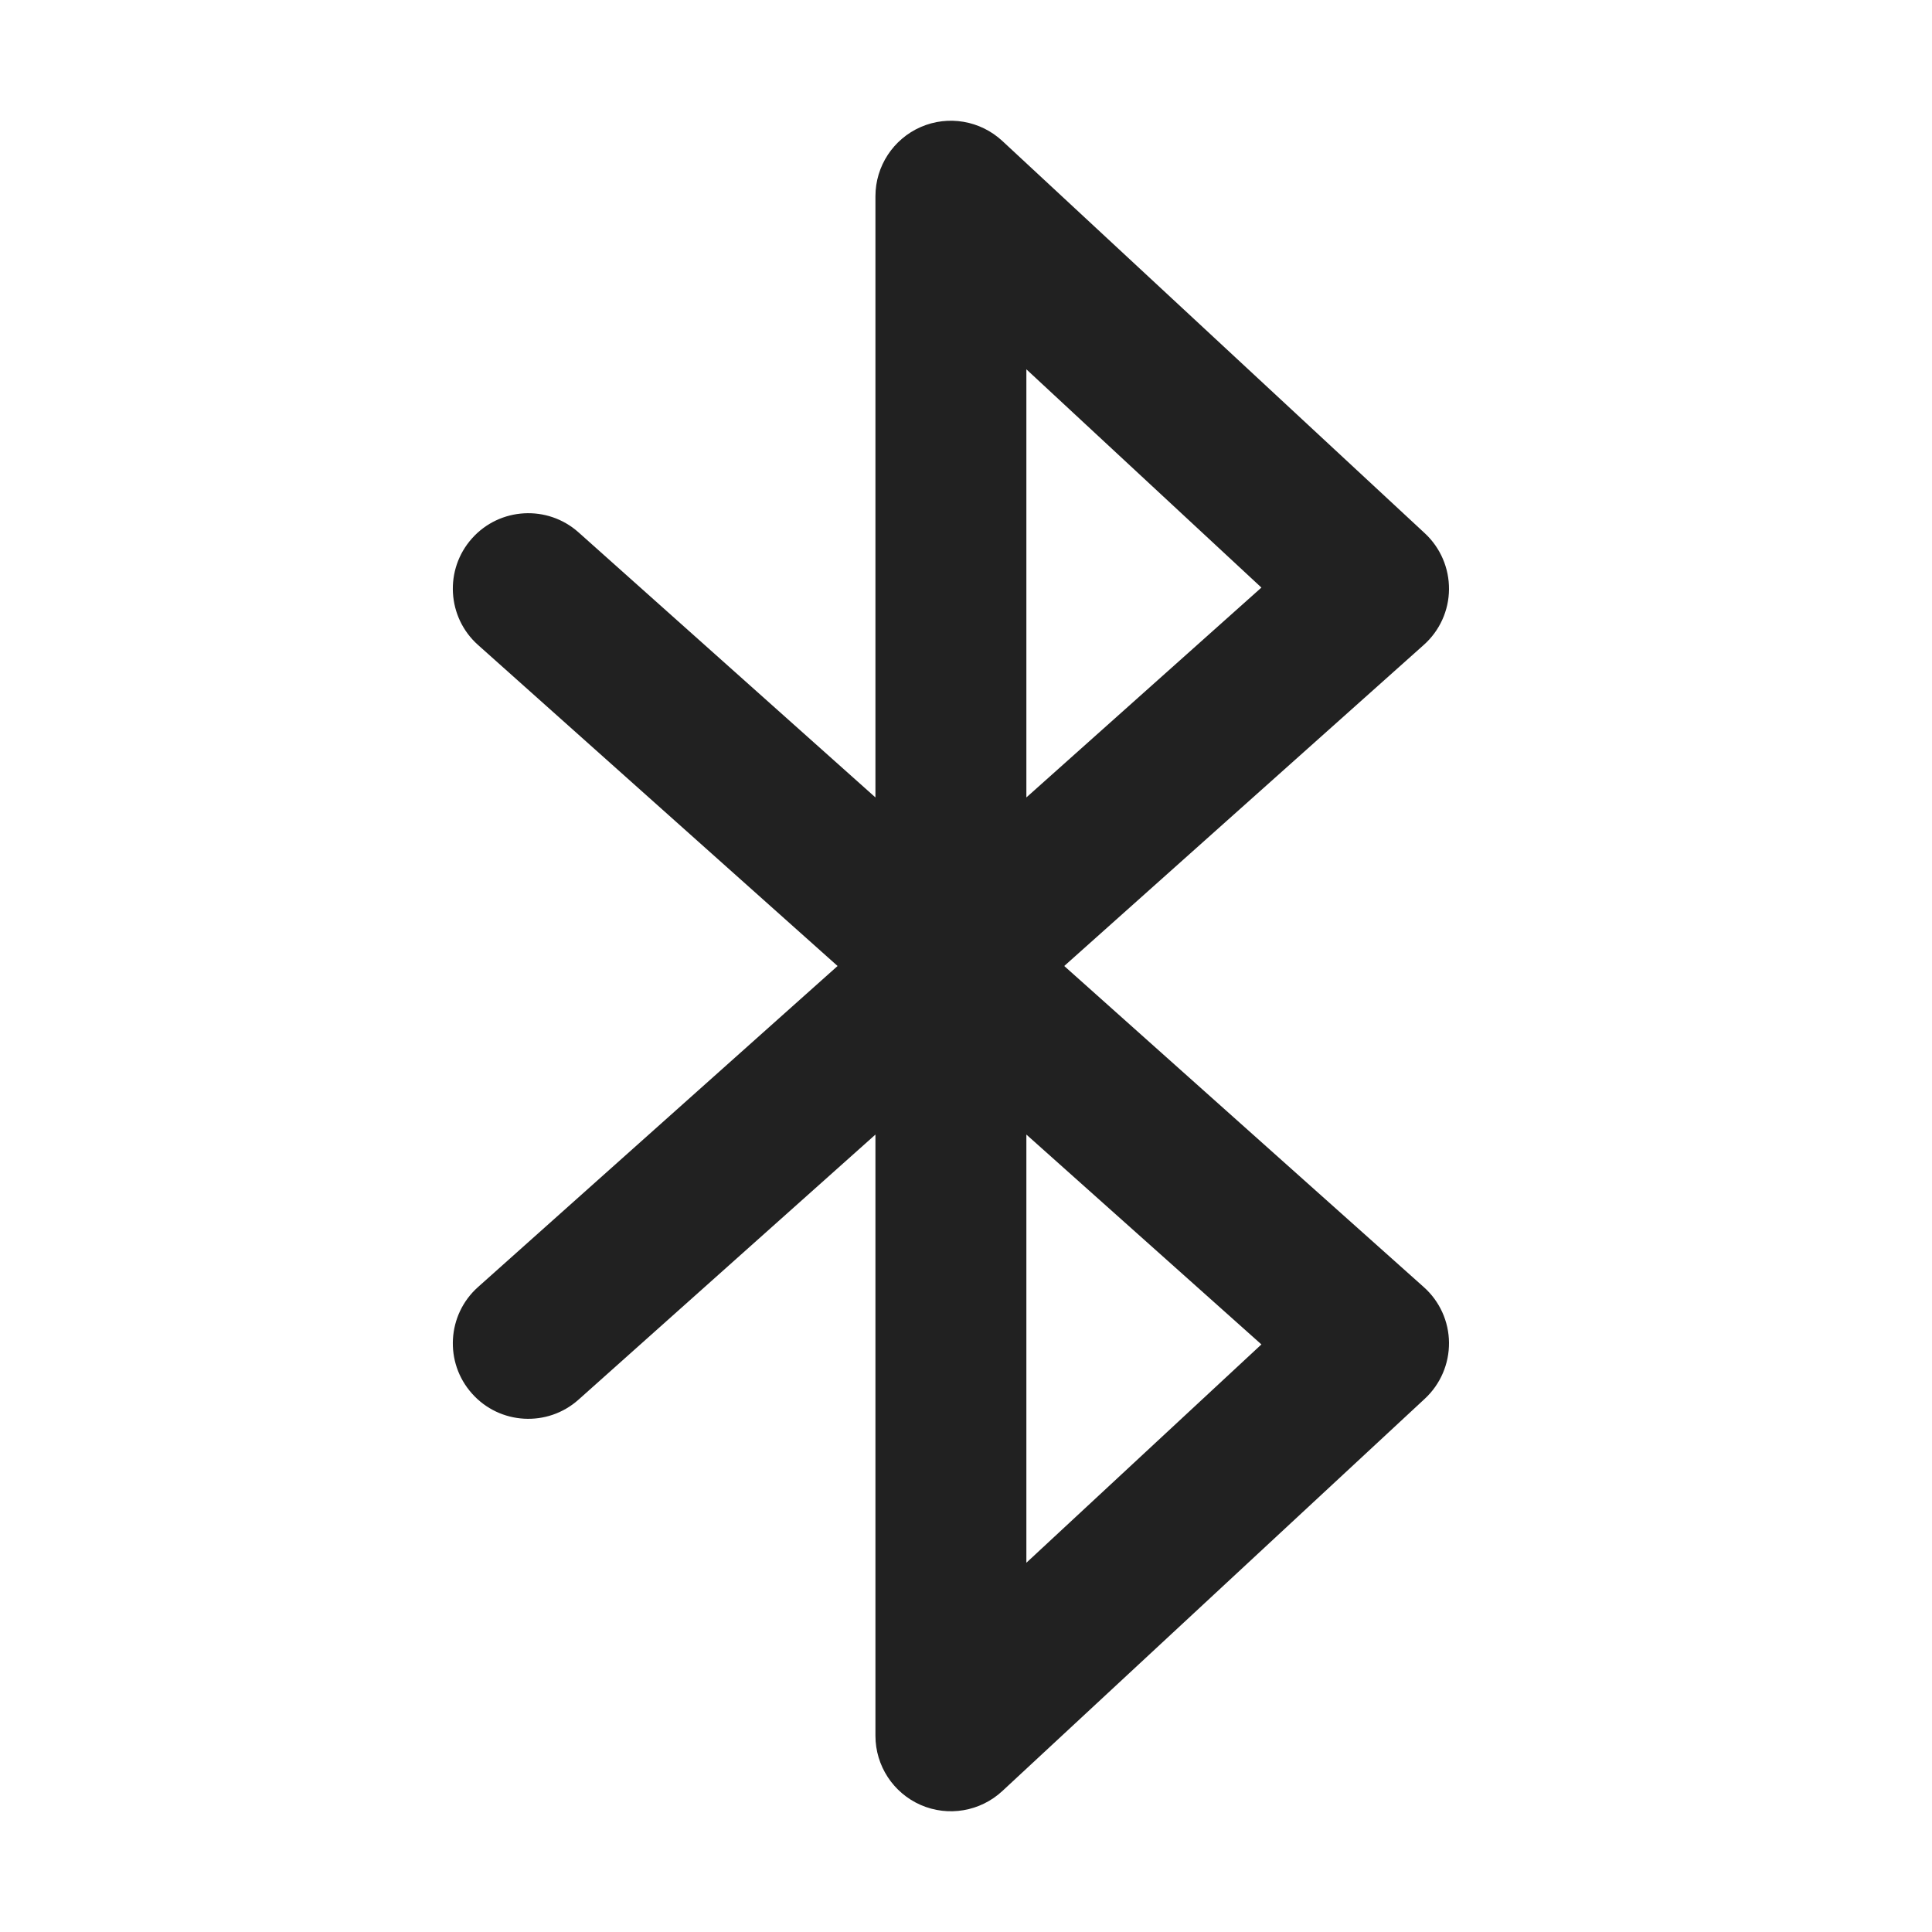 <svg width="32" height="32" viewBox="0 0 32 32" fill="none" xmlns="http://www.w3.org/2000/svg">
<path d="M15.25 2.104C15.706 1.905 16.236 1.996 16.601 2.334L23.601 8.834C23.858 9.073 24.003 9.41 24 9.762C23.997 10.114 23.845 10.448 23.582 10.682L17.627 16L23.582 21.318C23.845 21.552 23.997 21.886 24 22.238C24.003 22.59 23.858 22.927 23.601 23.166L16.601 29.666C16.236 30.004 15.706 30.095 15.25 29.896C14.795 29.697 14.5 29.247 14.5 28.75V18.792L9.583 23.182C9.068 23.642 8.277 23.598 7.818 23.082C7.358 22.568 7.403 21.777 7.917 21.318L13.873 16L7.917 10.682C7.403 10.223 7.358 9.432 7.818 8.917C8.277 8.403 9.068 8.358 9.583 8.818L14.5 13.208V3.25C14.5 2.753 14.795 2.303 15.25 2.104ZM17 18.792V25.884L20.893 22.268L17 18.792ZM17 13.208L20.893 9.732L17 6.117V13.208Z" fill="#212121"/>
</svg>
